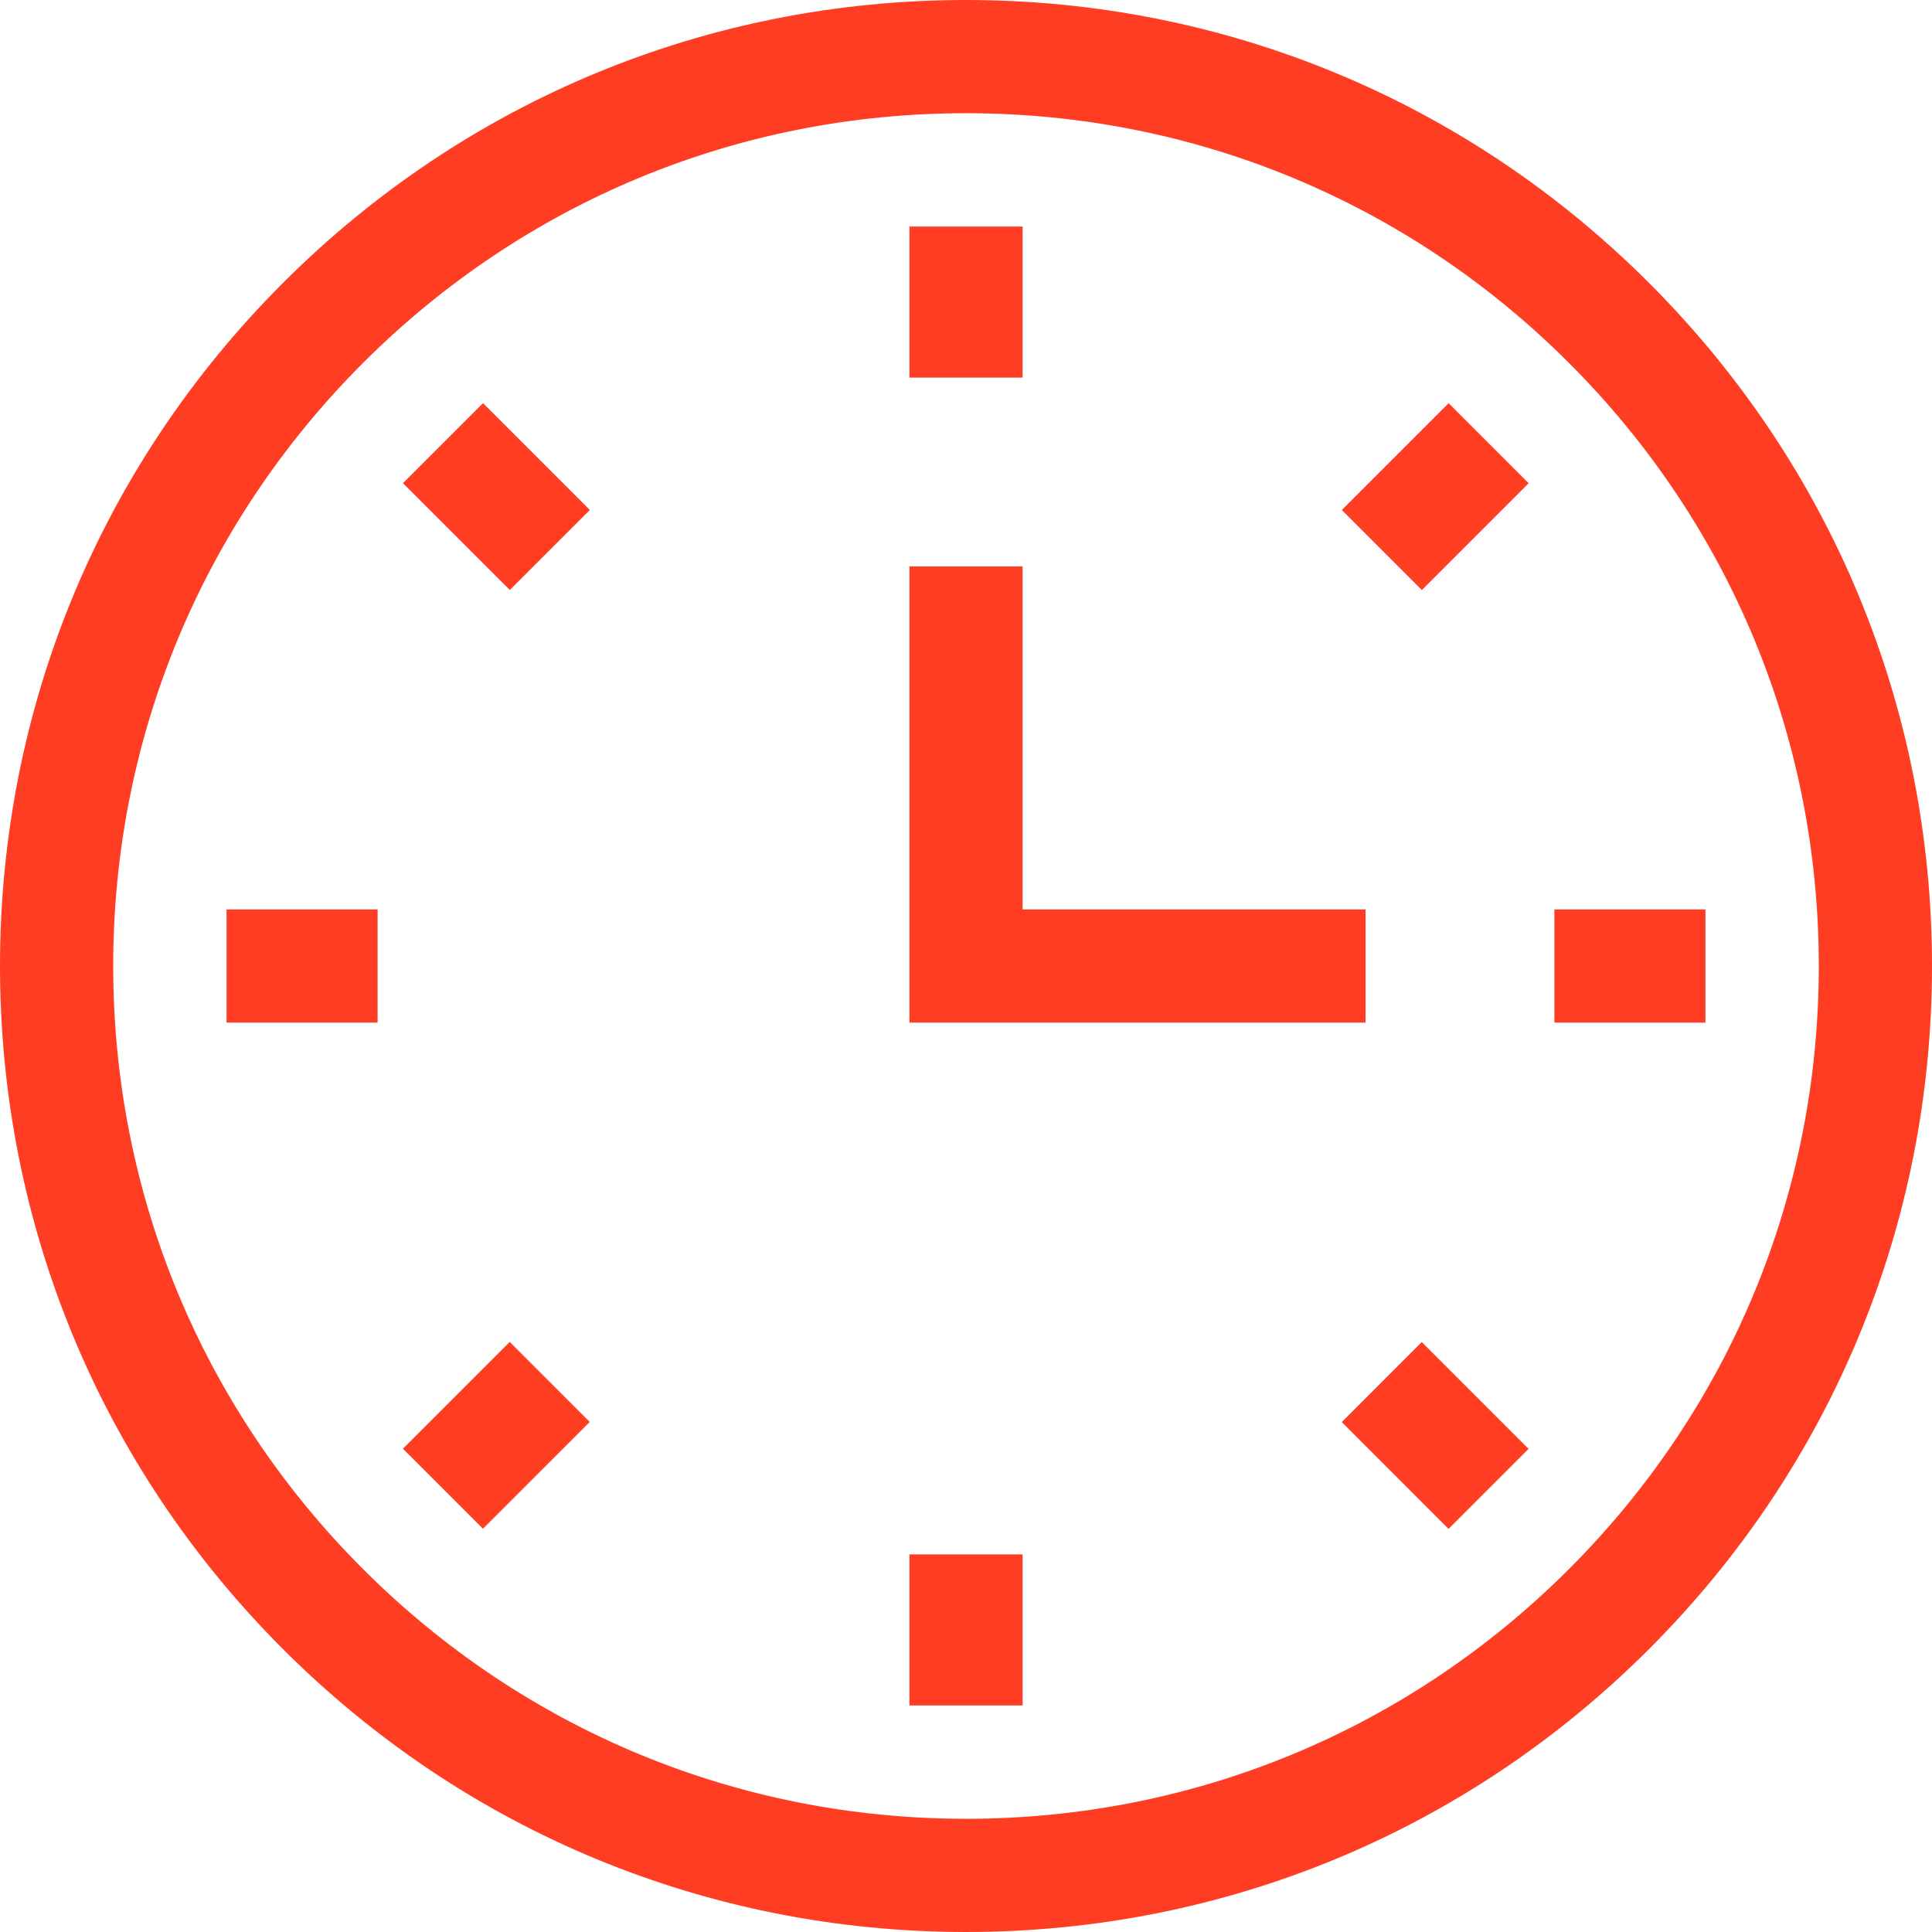 <svg width="42" height="42" viewBox="0 0 42 42" fill="none" xmlns="http://www.w3.org/2000/svg">
<path d="M21 42C15.391 42 10.117 39.816 6.151 35.849C2.184 31.883 0 26.609 0 21C0 15.391 2.184 10.117 6.151 6.151C10.117 2.184 15.391 0 21 0C26.609 0 31.883 2.184 35.849 6.151C39.816 10.117 42 15.391 42 21C42 26.609 39.816 31.883 35.849 35.849C31.883 39.816 26.609 42 21 42ZM21 2.461C16.048 2.461 11.393 4.389 7.891 7.891C4.389 11.393 2.461 16.048 2.461 21C2.461 25.952 4.389 30.608 7.891 34.109C11.393 37.611 16.048 39.539 21 39.539C25.952 39.539 30.608 37.611 34.109 34.109C37.611 30.608 39.539 25.952 39.539 21C39.539 16.048 37.611 11.393 34.109 7.891C30.608 4.389 25.952 2.461 21 2.461Z" fill="#FF3D23"/>
<path d="M19.77 4.925H22.23V8.209H19.77V4.925Z" fill="#FF3D23"/>
<path d="M29.17 11.087L31.492 8.765L33.232 10.505L30.91 12.827L29.17 11.087Z" fill="#FF3D23"/>
<path d="M33.791 19.77H37.075V22.23H33.791V19.77Z" fill="#FF3D23"/>
<path d="M29.169 30.915L30.908 29.175L33.23 31.497L31.49 33.237L29.169 30.915Z" fill="#FF3D23"/>
<path d="M19.77 33.791H22.23V37.075H19.77V33.791Z" fill="#FF3D23"/>
<path d="M8.759 31.494L11.081 29.172L12.82 30.912L10.499 33.234L8.759 31.494Z" fill="#FF3D23"/>
<path d="M4.925 19.77H8.209V22.23H4.925V19.77Z" fill="#FF3D23"/>
<path d="M8.761 10.504L10.501 8.764L12.823 11.086L11.083 12.826L8.761 10.504Z" fill="#FF3D23"/>
<path d="M29.686 22.23H19.77V12.313H22.23V19.77H29.686V22.23Z" fill="#FF3D23"/>
</svg>
